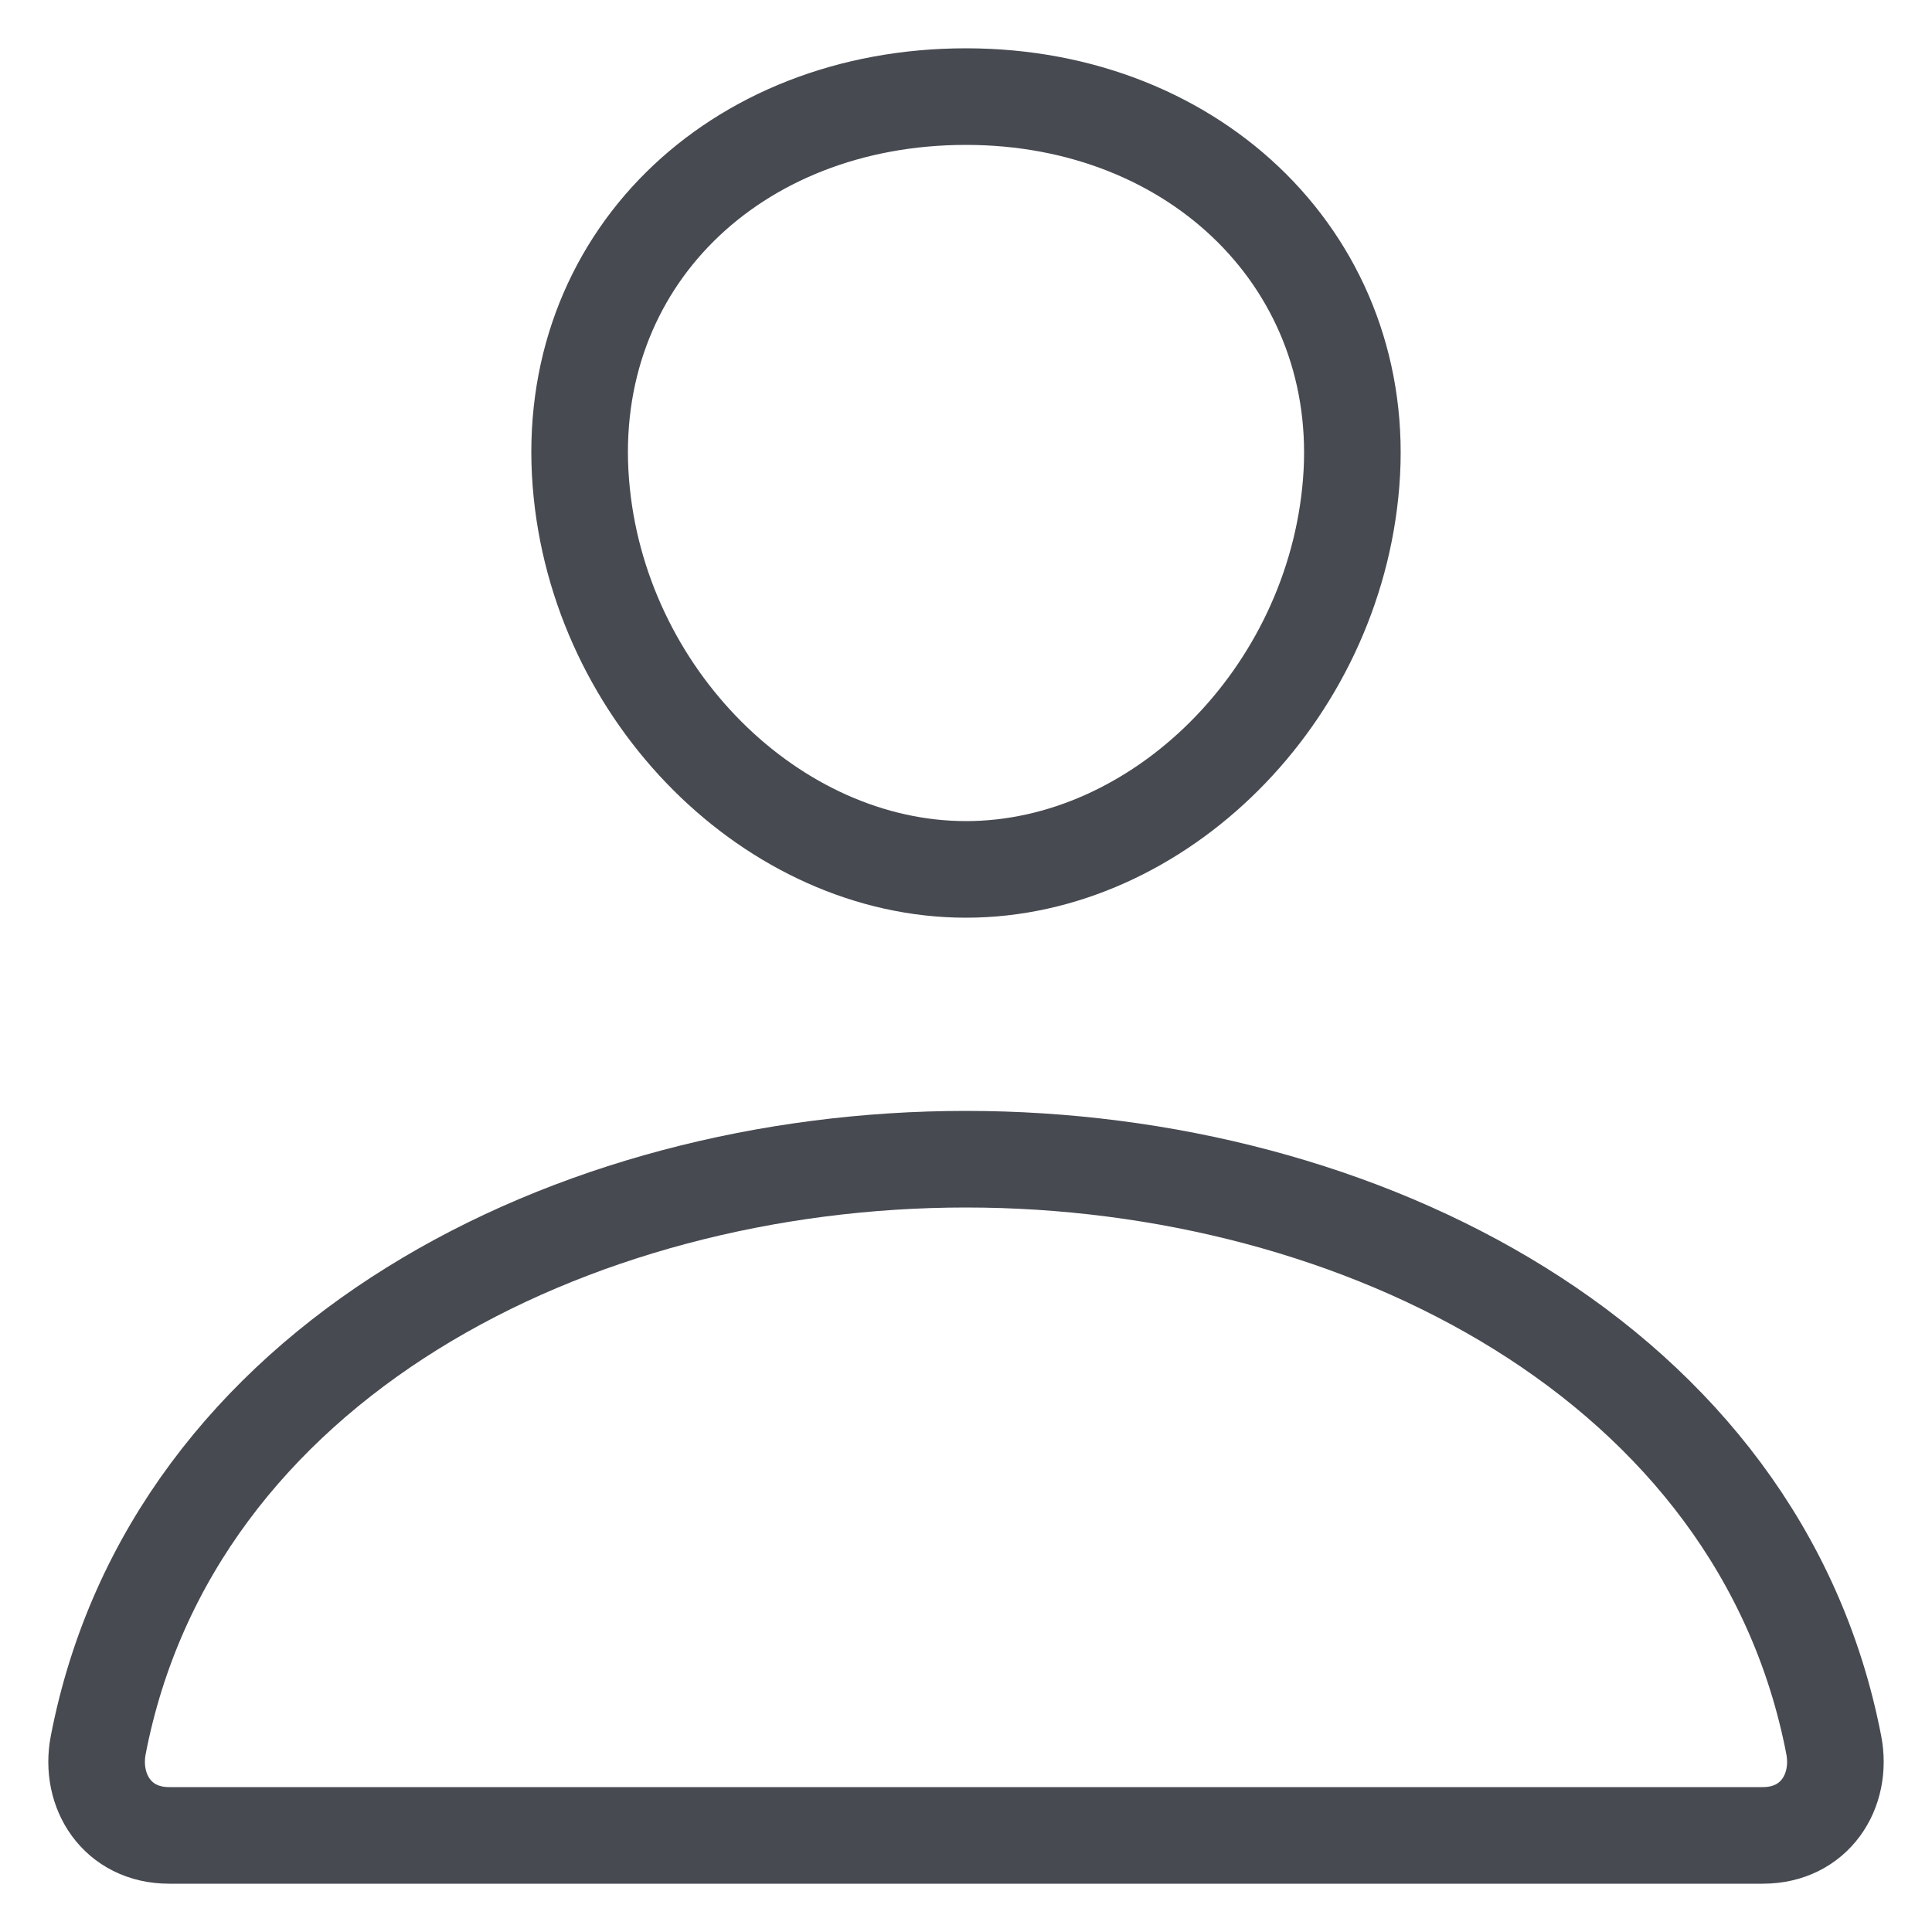 <svg width="20" height="20" viewBox="0 0 20 20" fill="none" xmlns="http://www.w3.org/2000/svg">
<path d="M13.987 5C13.81 7.203 11.994 9 10 9C8.006 9 6.187 7.203 6.013 5C5.832 2.708 7.599 1 10 1C12.401 1 14.168 2.75 13.987 5Z" stroke="#474A51" stroke-linecap="round" stroke-linejoin="round"/>
<path d="M10 12C5.922 12 1.783 14.1 1.017 18.064C0.925 18.541 1.214 19 1.75 19H18.249C18.786 19 19.075 18.541 18.983 18.064C18.217 14.1 14.078 12 10 12Z" stroke="#474A51" stroke-miterlimit="10"/>
</svg>
